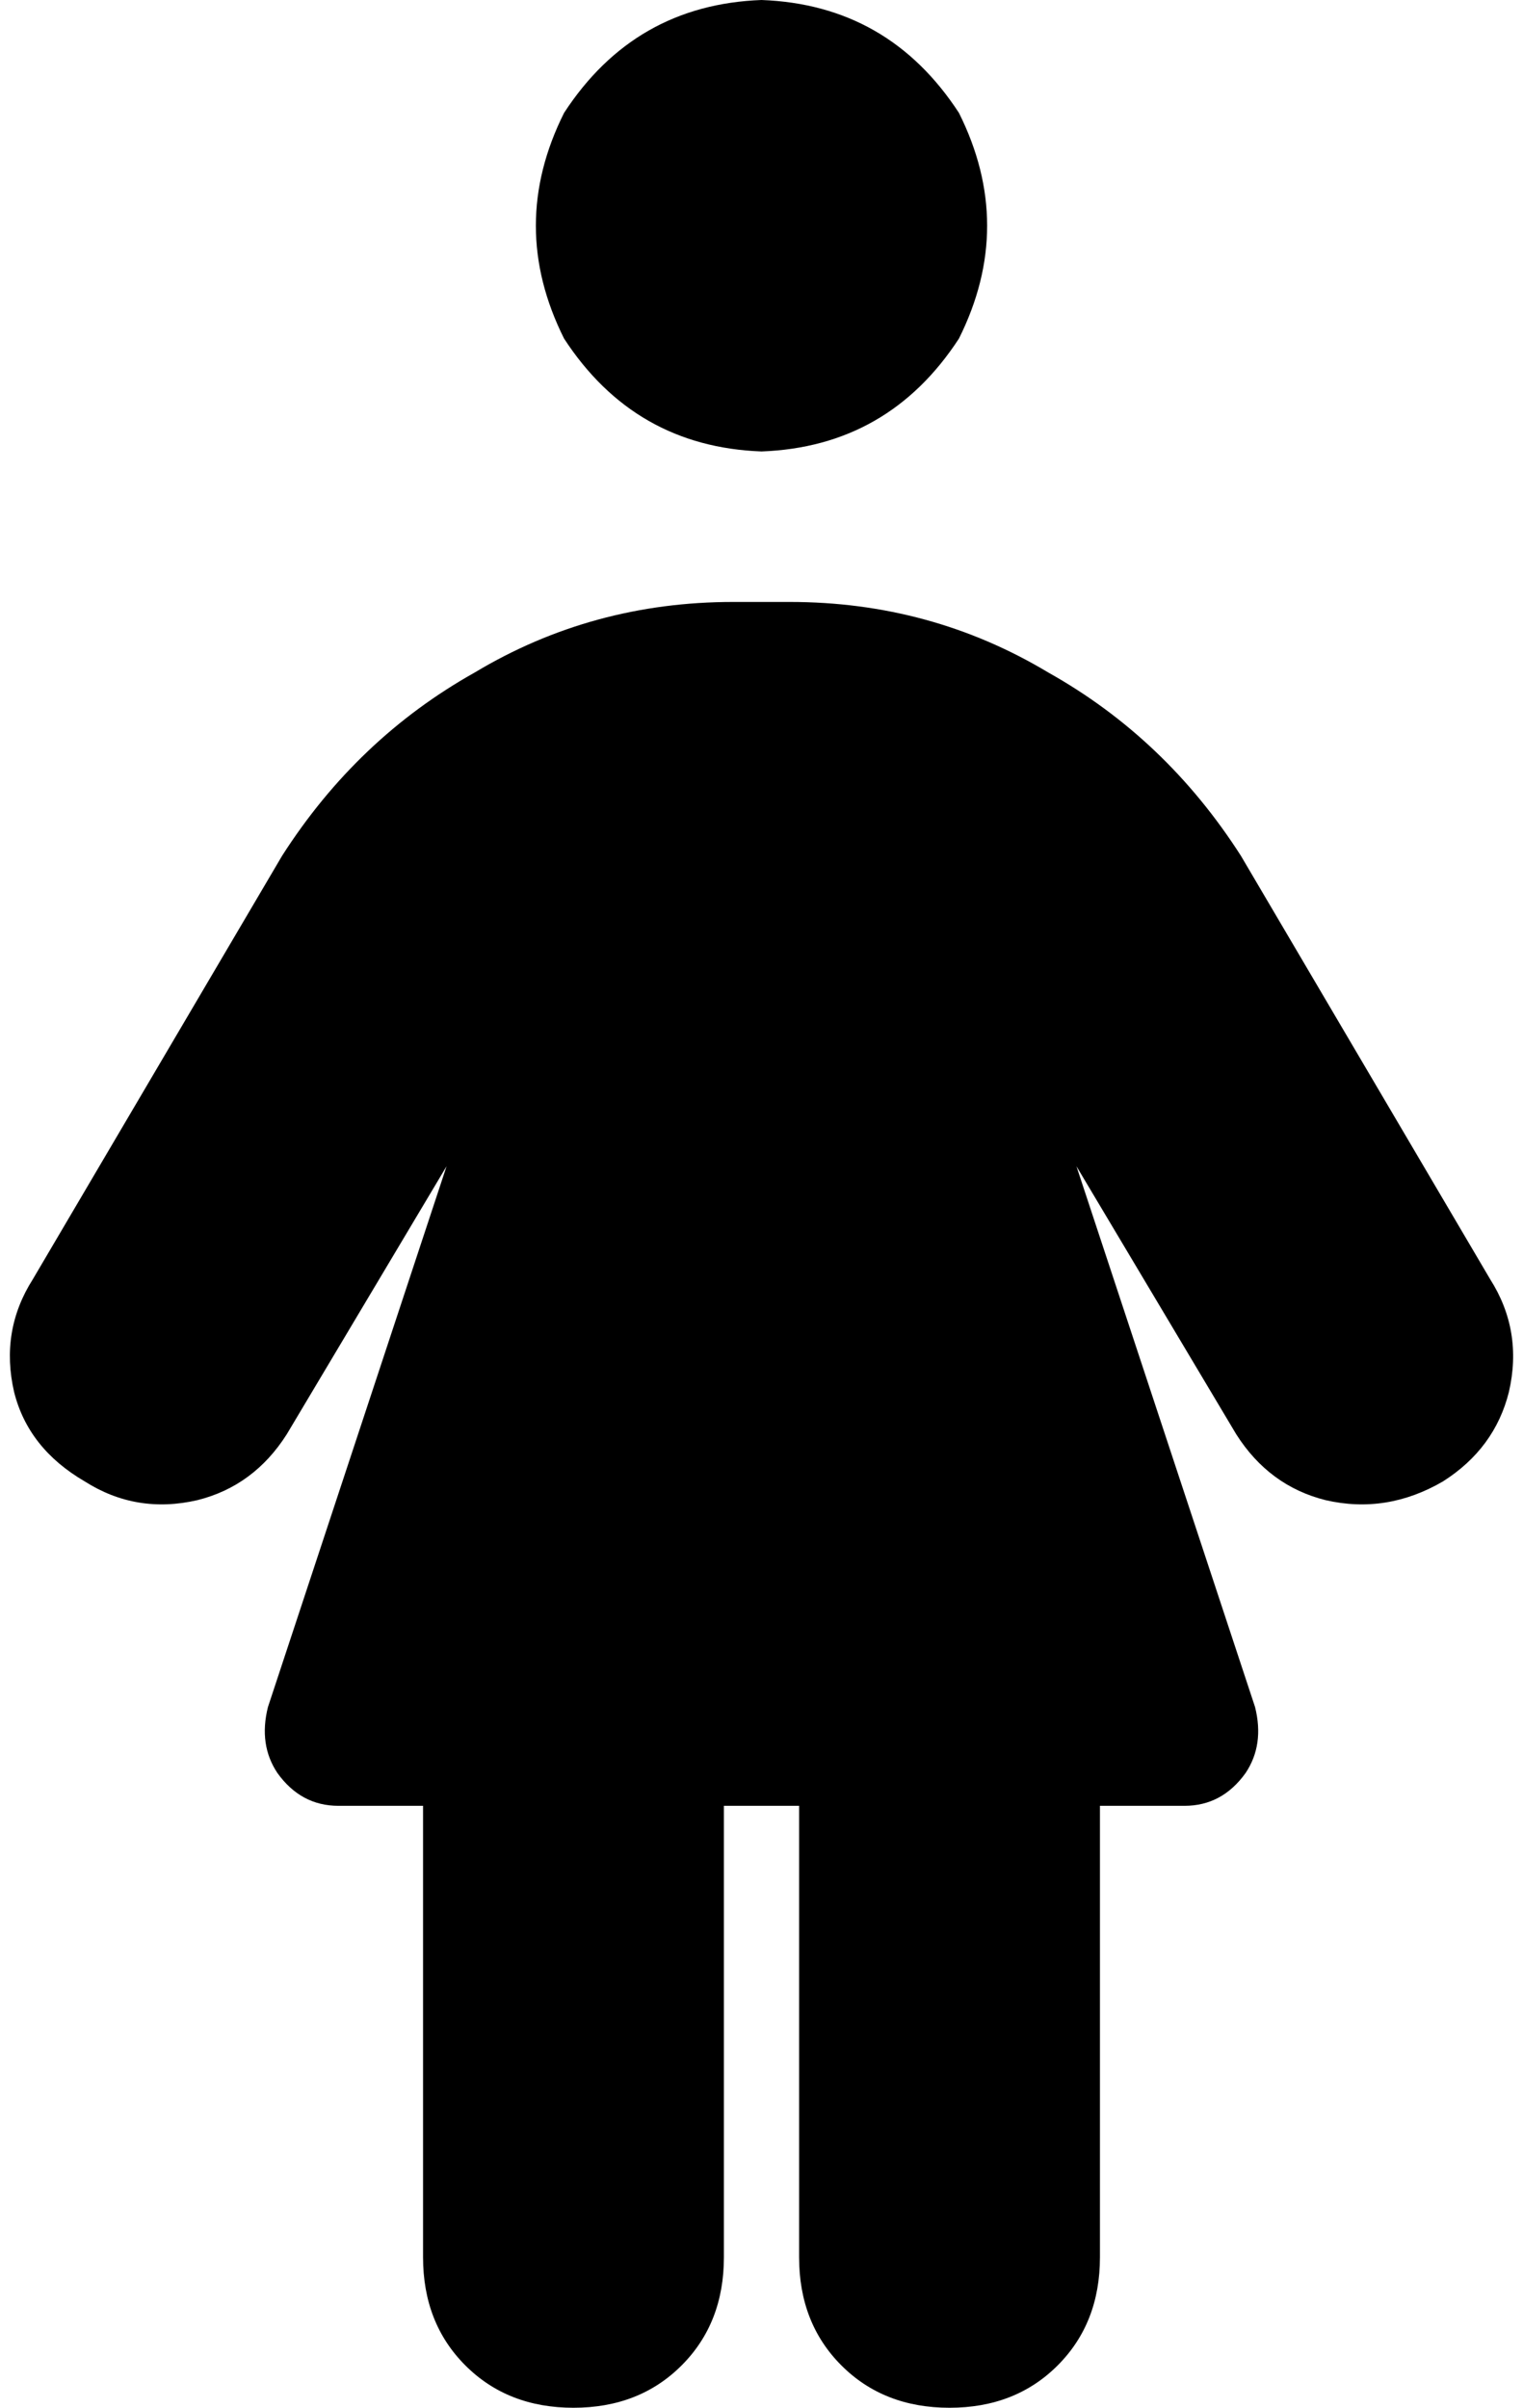 <svg xmlns="http://www.w3.org/2000/svg" viewBox="0 0 324 512">
  <path d="M 162 0 Q 189 1 204 24 Q 216 48 204 72 Q 189 95 162 96 Q 135 95 120 72 Q 108 48 120 24 Q 135 1 162 0 L 162 0 Z M 90 384 L 72 384 L 90 384 L 72 384 Q 64 384 59 377 Q 55 371 57 363 L 95 248 L 95 248 L 61 305 L 61 305 Q 54 316 42 319 Q 29 322 18 315 Q 6 308 3 296 Q 0 283 7 272 L 60 182 L 60 182 Q 76 157 101 143 Q 126 128 156 128 L 168 128 L 168 128 Q 198 128 223 143 Q 248 157 264 182 L 317 272 L 317 272 Q 324 283 321 296 Q 318 308 307 315 Q 295 322 282 319 Q 270 316 263 305 L 229 248 L 229 248 L 267 363 L 267 363 Q 269 371 265 377 Q 260 384 252 384 L 234 384 L 234 384 L 234 480 L 234 480 Q 234 494 225 503 Q 216 512 202 512 Q 188 512 179 503 Q 170 494 170 480 L 170 384 L 170 384 L 154 384 L 154 384 L 154 480 L 154 480 Q 154 494 145 503 Q 136 512 122 512 Q 108 512 99 503 Q 90 494 90 480 L 90 384 L 90 384 Z" />
</svg>